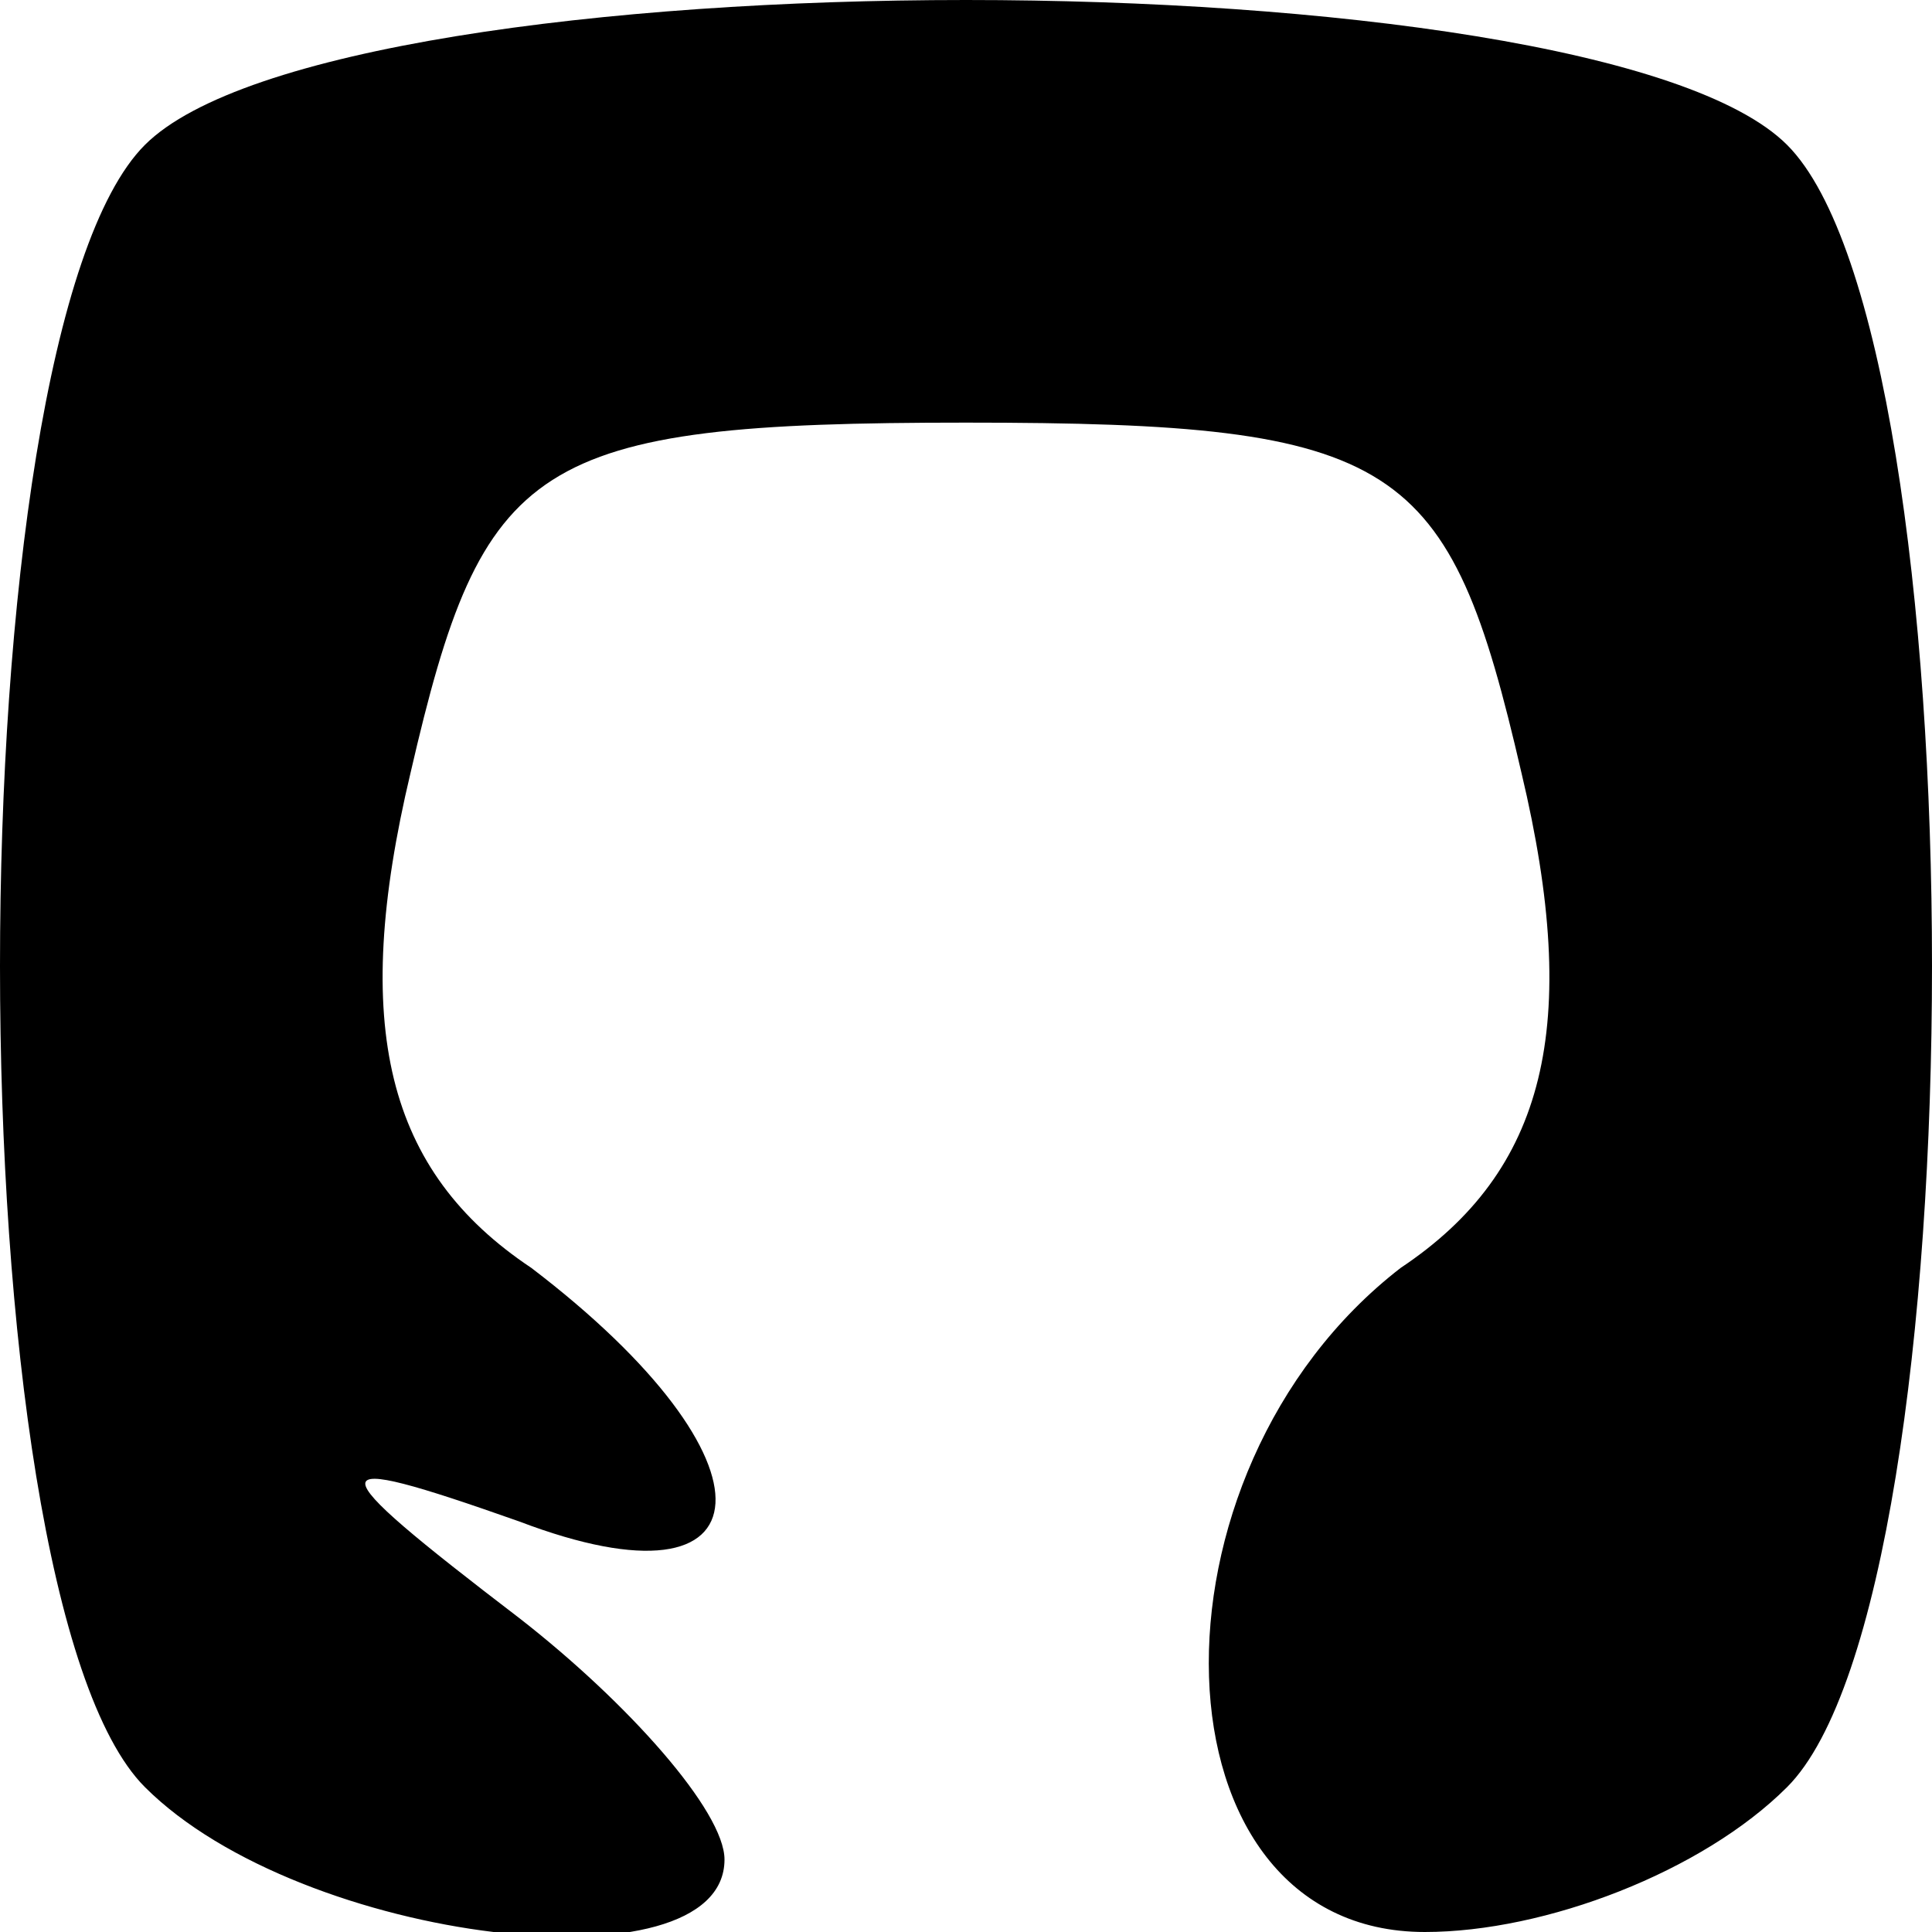 <?xml version="1.0" standalone="no"?>
<!DOCTYPE svg PUBLIC "-//W3C//DTD SVG 20010904//EN"
 "http://www.w3.org/TR/2001/REC-SVG-20010904/DTD/svg10.dtd">
<svg version="1.0" xmlns="http://www.w3.org/2000/svg"
 width="16pt" height="16pt" viewBox="0 0 16 16"
 preserveAspectRatio="xMidYMid meet">

<g transform="translate(0,16) scale(0.1,-0.1)"
fill="#000000" stroke="none">
<path d="M12 148 c-16 -16 -16 -120 0 -136 13 -13 48 -17 48 -6 0 4 -8 13 -17
20 -17 13 -17 14 0 8 21 -8 22 5 1 21 -12 8 -15 20 -10 41 6 26 10 29 46 29
36 0 40 -3 46 -29 5 -21 2 -33 -10 -41 -22 -17 -21 -55 2 -55 10 0 23 5 30 12
16 16 16 120 0 136 -16 16 -120 16 -136 0z"/>
</g>
</svg>
